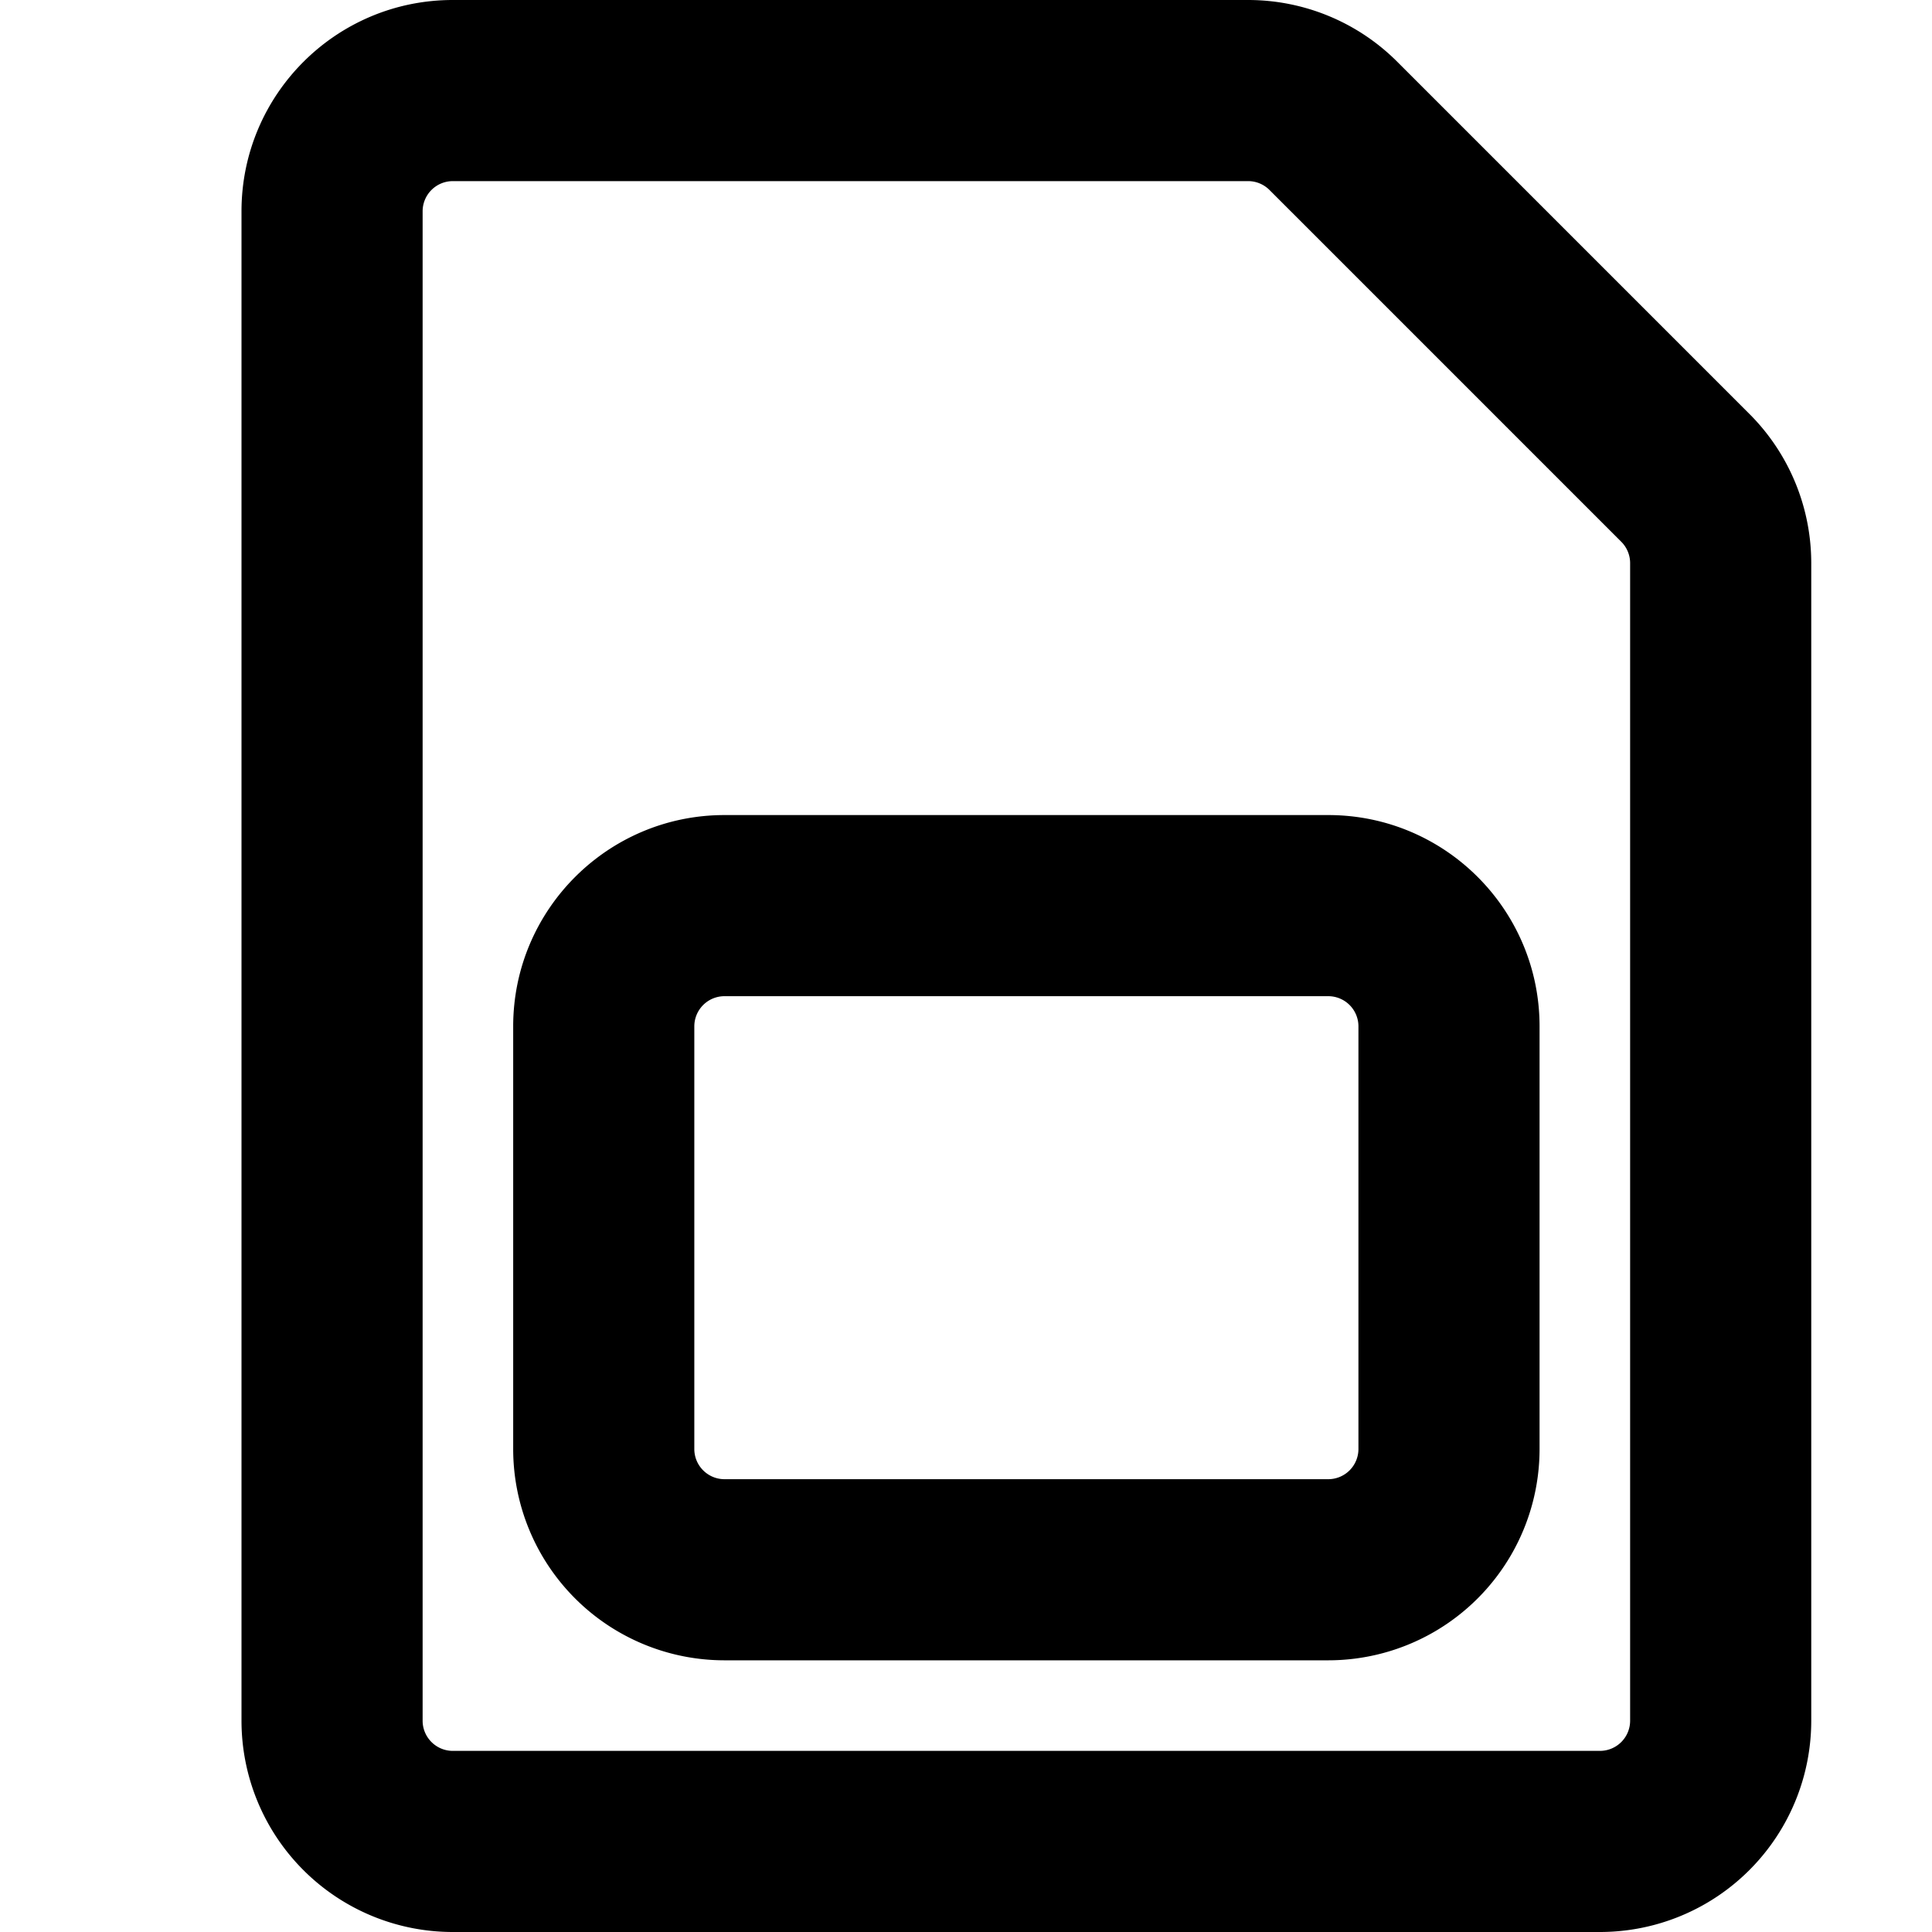 <svg xmlns="http://www.w3.org/2000/svg" width="16" height="16" viewBox="0 0 16 16"><path d="M2 1.75C2 .784 2.783 0 3.75 0h6.586c.464 0 .909.184 1.237.513l2.914 2.914c.329.328.513.773.513 1.237v9.586A1.75 1.75 0 0 1 13.25 16h-9.5A1.75 1.75 0 0 1 2 14.25Zm1.75-.25a.25.25 0 0 0-.25.25v12.5c0 .138.112.25.25.25h9.5a.25.25 0 0 0 .25-.25V4.664a.25.25 0 0 0-.073-.177l-2.914-2.914a.25.25 0 0 0-.177-.073Z"/><path d="M4.25 8.5c0-.966.784-1.75 1.75-1.75h5c.967 0 1.75.784 1.75 1.75V12A1.75 1.75 0 0 1 11 13.75H6A1.75 1.75 0 0 1 4.25 12ZM6 8.25a.25.25 0 0 0-.25.25V12c0 .138.112.25.25.25h5a.25.25 0 0 0 .25-.25V8.5a.25.25 0 0 0-.25-.25Z"/></svg>